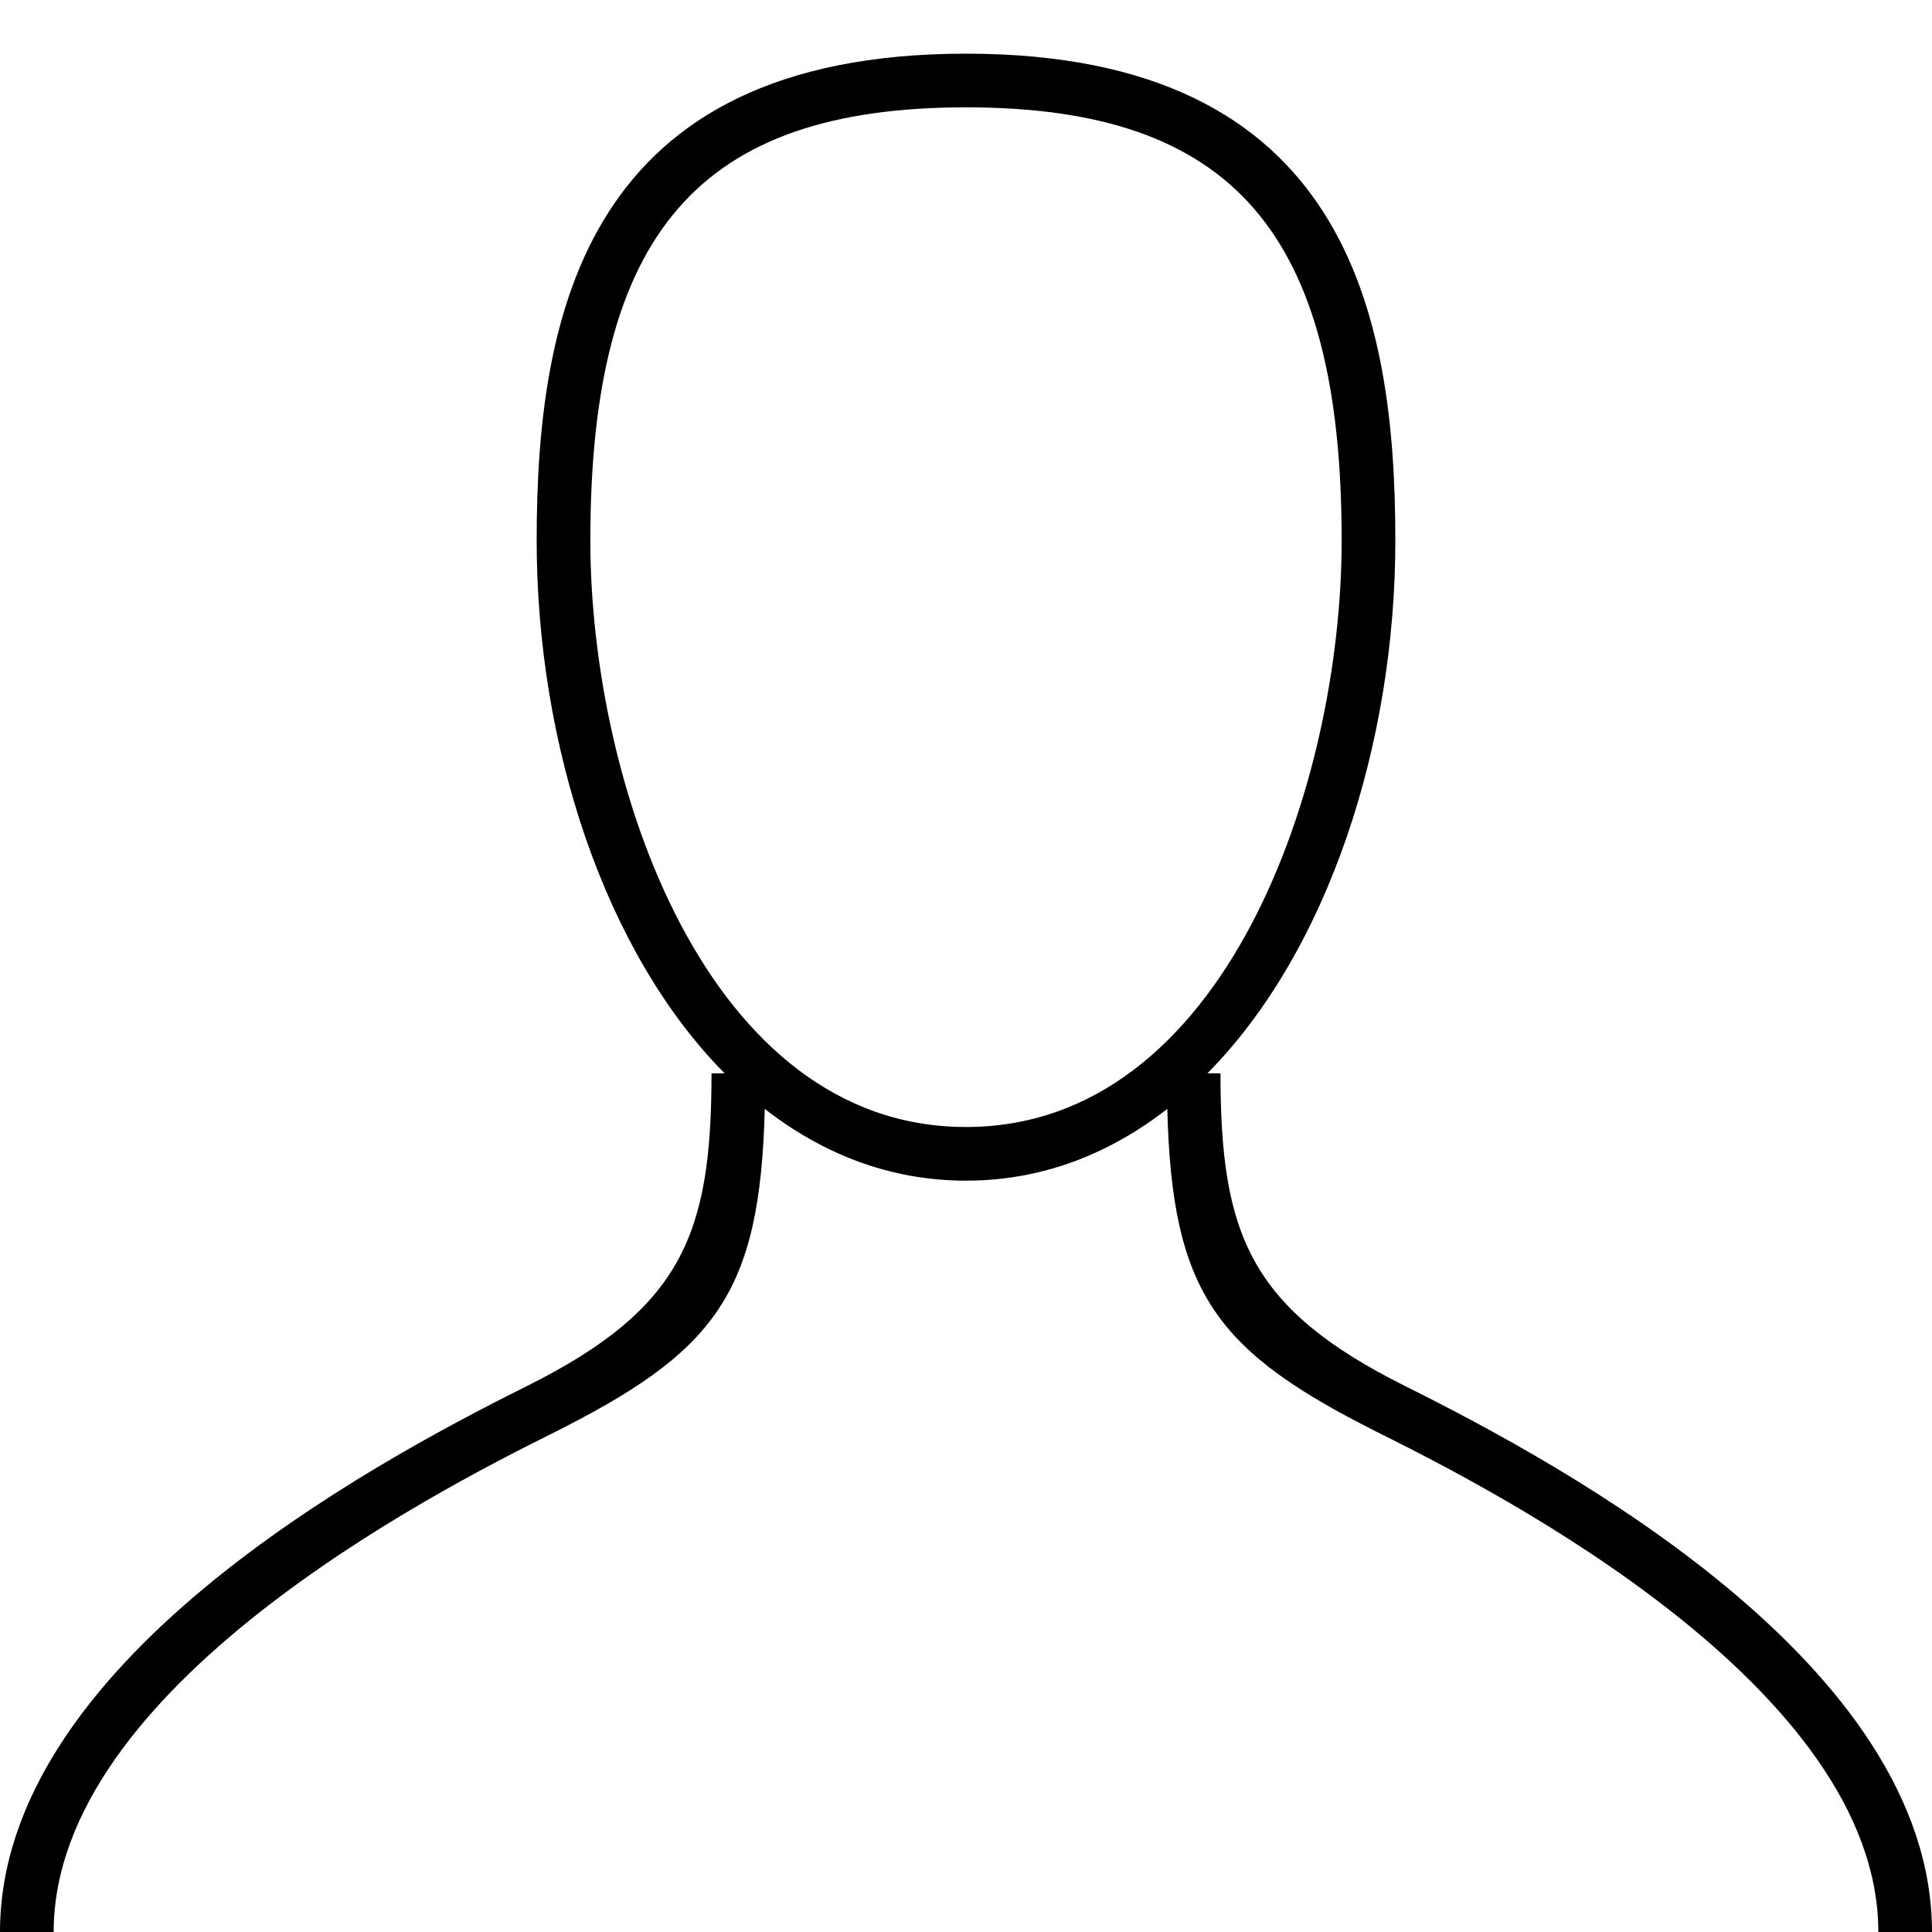 <?xml version="1.0" encoding="utf-8"?>
<!-- Generator: Adobe Illustrator 19.2.1, SVG Export Plug-In . SVG Version: 6.00 Build 0)  -->
<svg version="1.0" id="art" xmlns="http://www.w3.org/2000/svg" xmlns:xlink="http://www.w3.org/1999/xlink" x="0px" y="0px"
	 width="36px" height="36px" viewBox="0 0 36 36" enable-background="new 0 0 36 36" xml:space="preserve">
<path d="M26.188,25.83C23.289,24.384,22.742,23,22.742,20h-0.244C24.74,17.735,26,13.866,26,10.071C26,5.848,25.091,1,18,1
	s-8,4.848-8,9.071c0,3.795,1.26,7.664,3.502,9.929h-0.244c0,3-0.547,4.384-3.445,5.83C6.862,27.301,0,31.012,0,36h1
	c0-4.554,7.087-8.192,9.26-9.276c3.063-1.528,3.903-2.597,3.99-6.061C15.324,21.498,16.577,22,18,22s2.676-0.502,3.751-1.337
	c0.087,3.464,0.927,4.533,3.99,6.061C27.913,27.808,35,31.446,35,36h1C36,31.012,29.138,27.301,26.188,25.83z M11,10.071
	C11,4.338,13.028,2,18,2s7,2.338,7,8.071C25,14.609,22.828,21,18,21S11,14.609,11,10.071z"/>
<polygon points="11.797,11.981 11.798,11.981 11.798,11.981 "/>
</svg>
